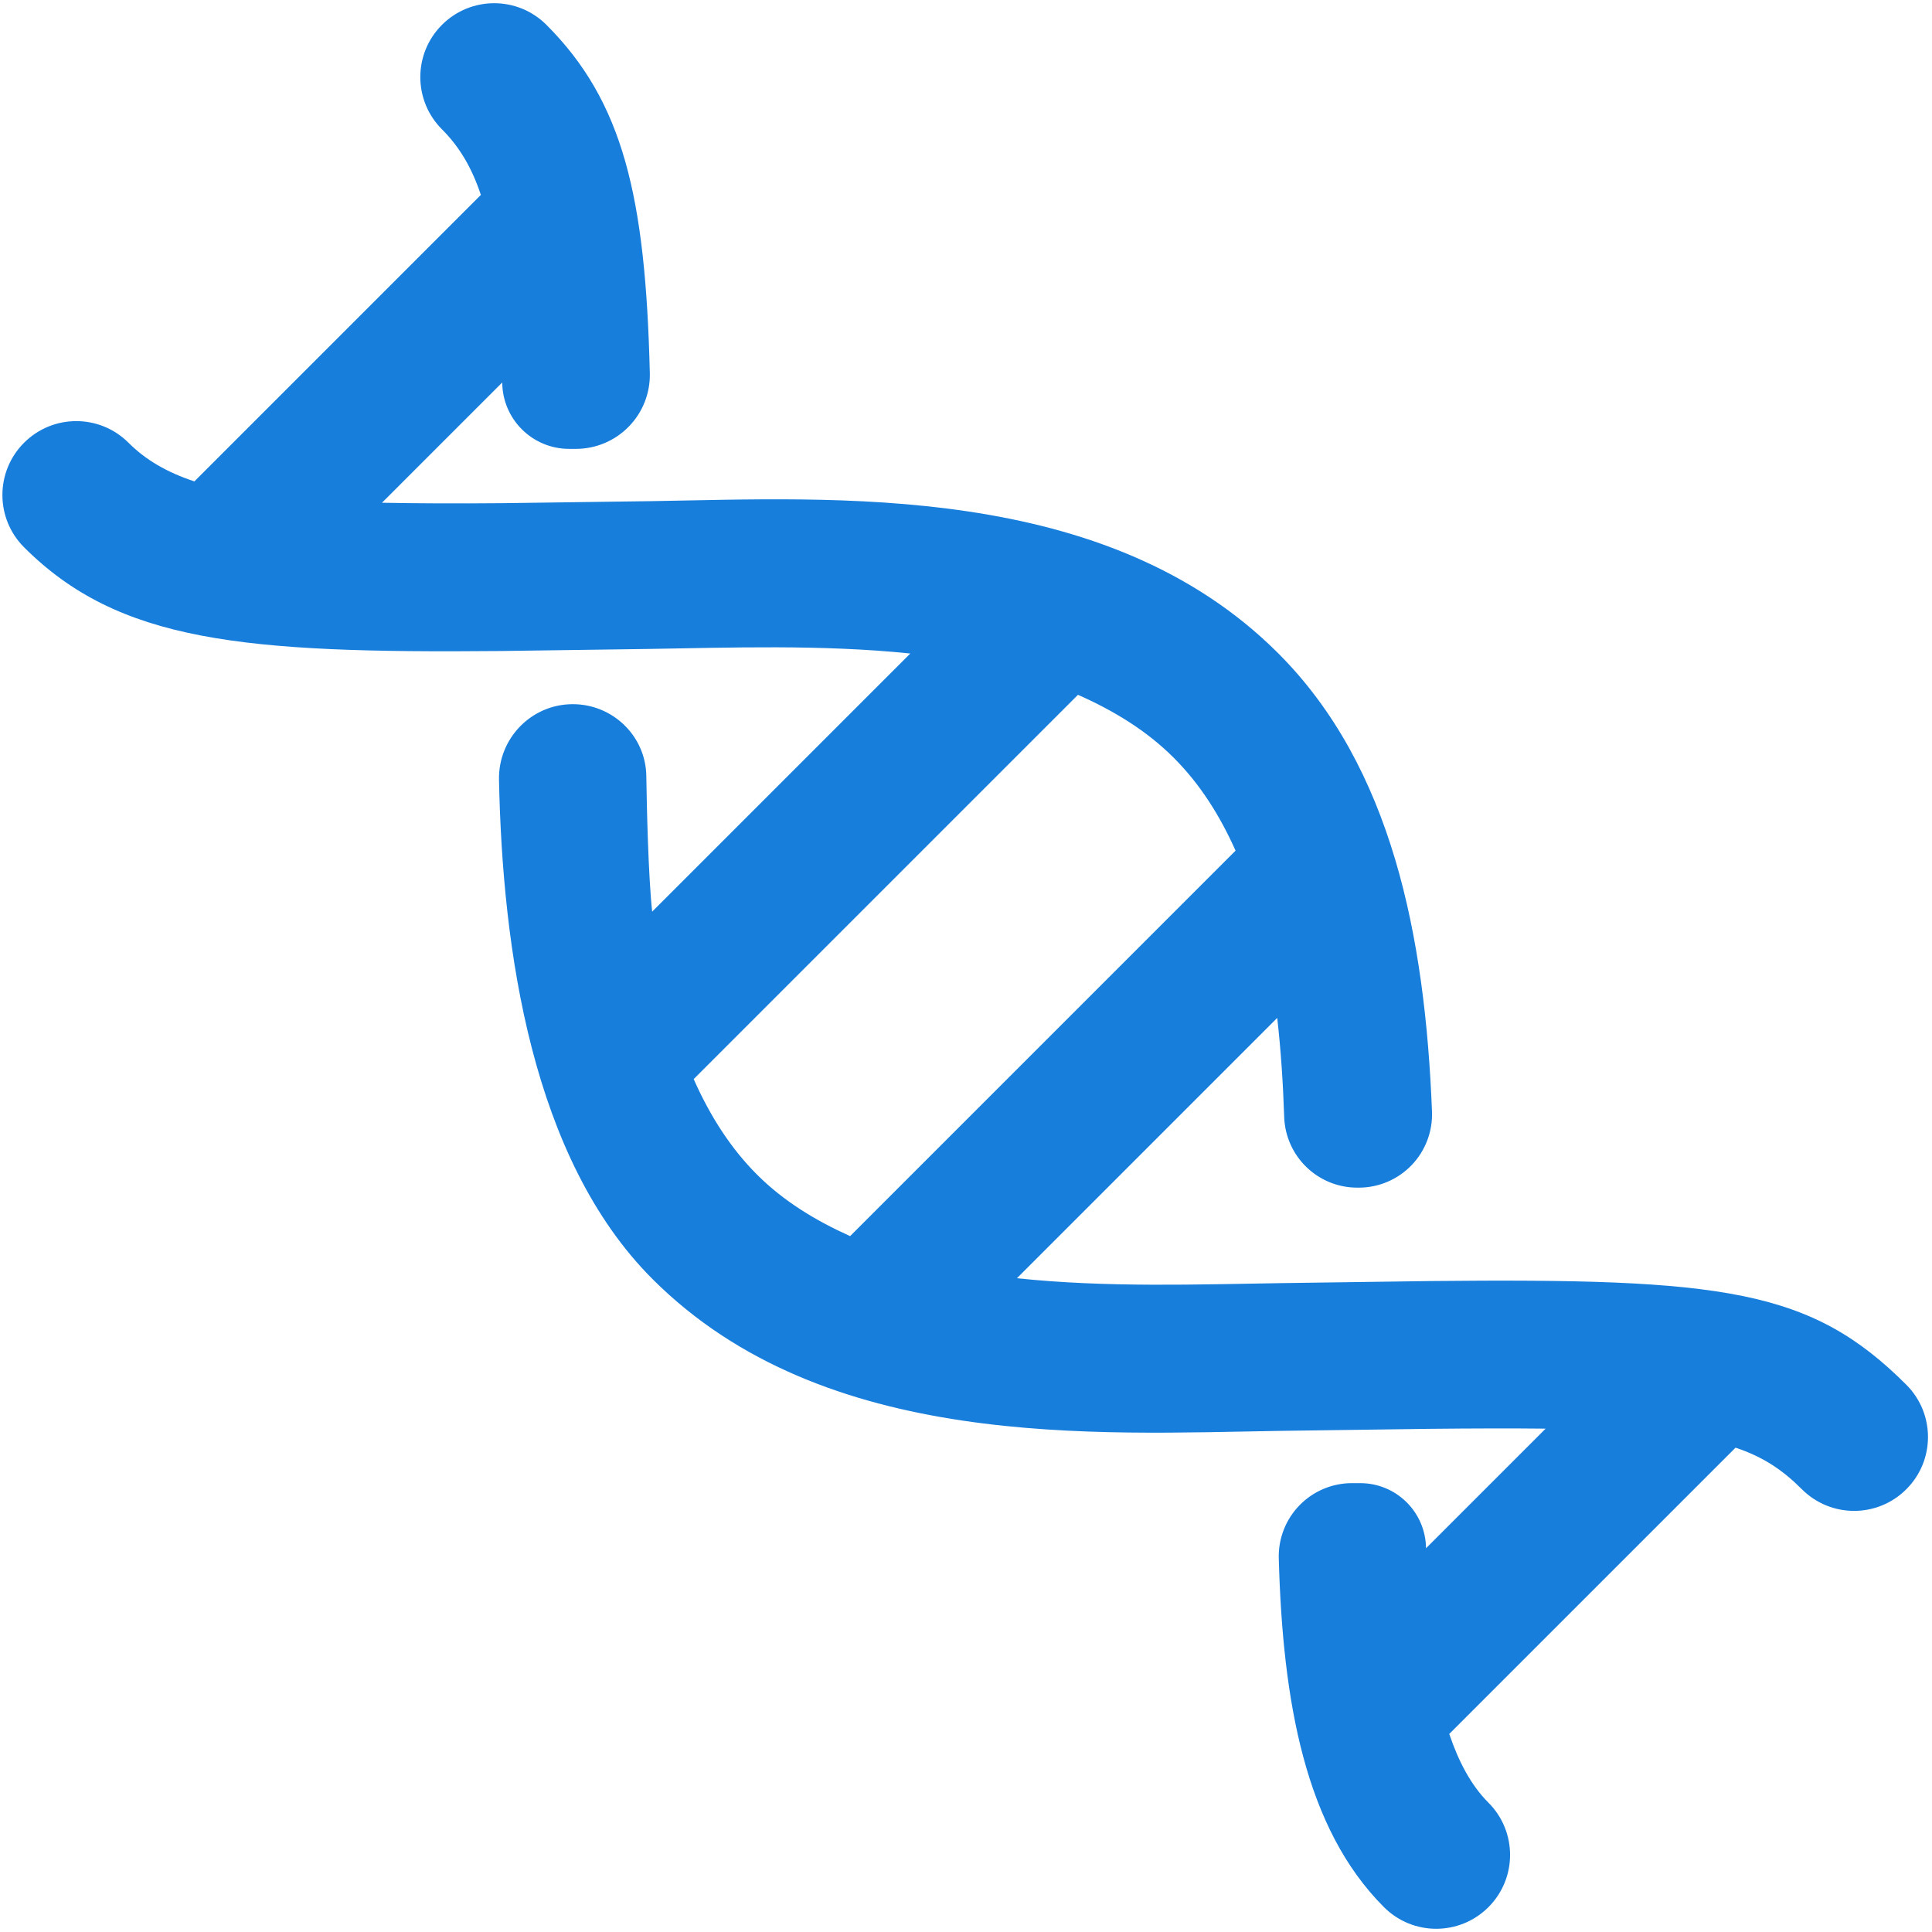 <svg width="301" height="301" viewBox="0 0 301 301" fill="none" xmlns="http://www.w3.org/2000/svg">
<path d="M3.746 68.981C8.247 64.482 15.531 64.488 20.024 68.981C22.719 71.673 26.007 73.58 30.283 75L74.917 30.366C73.495 26.088 71.559 22.851 68.856 20.149C64.363 15.655 64.357 8.372 68.856 3.873C73.355 -0.626 80.638 -0.623 85.134 3.873C97.088 15.827 100.572 30.638 101.241 58.137C101.314 61.237 100.137 64.235 97.97 66.454C95.806 68.674 92.836 69.933 89.733 69.933H88.668C82.944 69.933 78.29 65.314 78.246 59.59L59.509 78.327C65.031 78.431 71.086 78.458 78.282 78.394L101.338 78.079C129.84 77.63 172.271 74.91 199.145 101.782C216.84 119.48 222.024 145.852 223.101 173.173C223.221 176.272 222.075 179.287 219.928 181.525C217.779 183.759 214.811 185.031 211.709 185.031H211.458C205.308 185.031 200.278 180.156 200.073 174.008C199.896 168.722 199.553 163.566 198.988 158.589C189.474 168.103 170.129 187.451 158.437 199.143C172.38 200.632 186.995 200.095 199.775 199.904L222.8 199.583C268.558 199.119 282.127 200.867 297.001 215.741C301.497 220.237 301.503 227.52 297.001 232.019C292.505 236.518 285.219 236.515 280.725 232.019C277.766 229.06 274.737 226.989 270.393 225.542L225.79 270.142C227.246 274.45 229.176 278.134 231.893 280.851C236.389 285.344 236.392 292.63 231.893 297.129C227.394 301.625 220.111 301.622 215.618 297.129C203.321 284.832 199.839 265.067 199.229 242.787C199.145 239.709 200.308 236.731 202.453 234.525C204.597 232.32 207.544 231.069 210.621 231.069H211.92C217.54 231.069 222.111 235.59 222.17 241.21L240.8 222.58C235.512 222.521 229.499 222.539 222.485 222.611L199.454 222.926C170.831 223.362 128.457 226.071 101.655 199.27C82.868 180.482 78.287 148.043 77.742 121.503C77.608 115.042 82.778 109.709 89.24 109.709C95.467 109.709 100.607 114.672 100.694 120.898C100.765 125.709 101.003 136.457 101.605 142.032C113.578 130.062 127.661 115.976 141.821 101.816C127.997 100.383 113.572 100.908 101.003 101.105L77.965 101.426C37.712 101.797 18.48 99.993 3.744 85.26C-0.747 80.763 -0.75 73.479 3.746 68.981ZM108.075 168.12C110.669 173.973 113.901 178.961 117.938 182.996C122.103 187.161 127.085 190.168 132.444 192.584L192.496 132.529C190.062 127.075 186.969 122.16 182.871 118.063C178.591 113.782 173.466 110.695 167.945 108.25C147.932 128.26 124.868 151.328 108.075 168.12Z" fill="#187EDC"/>
</svg>
